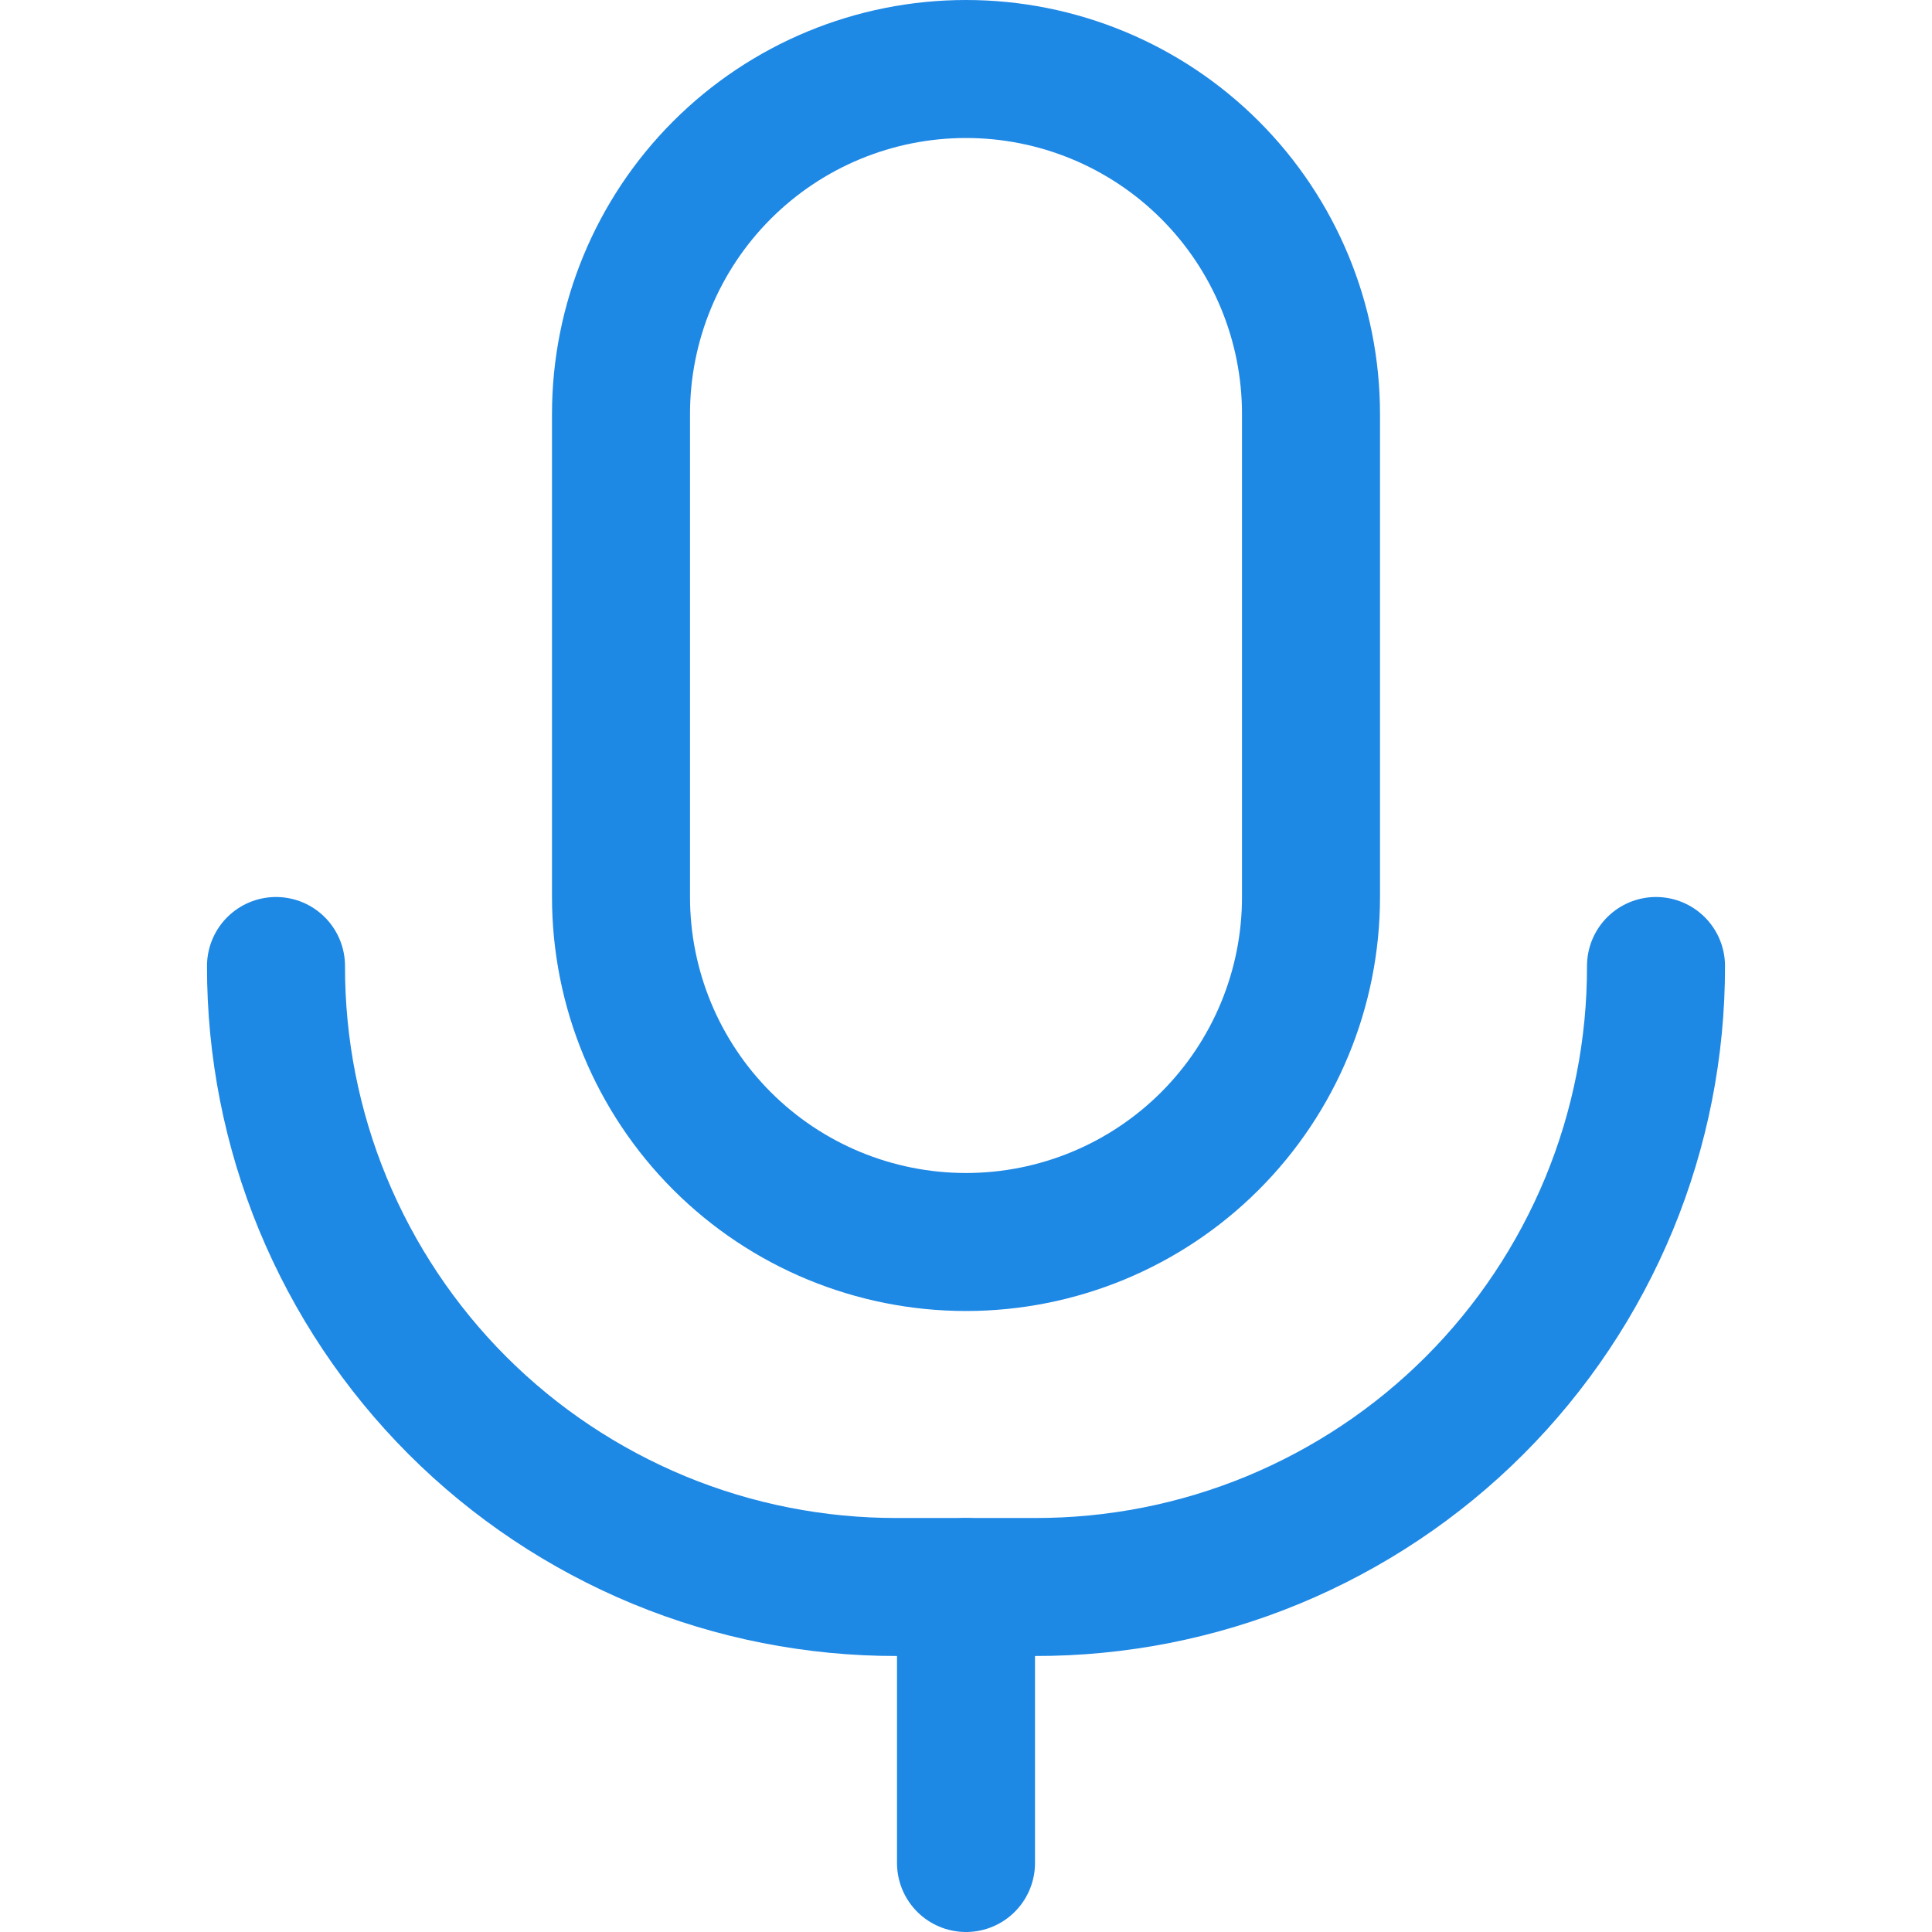 <svg width="14" height="14" viewBox="0 0 14 14" fill="none" xmlns="http://www.w3.org/2000/svg">
<path d="M9.5 6.5C9.5 7.163 9.237 7.799 8.768 8.268C8.299 8.737 7.663 9 7 9C6.337 9 5.701 8.737 5.232 8.268C4.763 7.799 4.5 7.163 4.5 6.5V3C4.5 2.337 4.763 1.701 5.232 1.232C5.701 0.763 6.337 0.5 7 0.5C7.663 0.5 8.299 0.763 8.768 1.232C9.237 1.701 9.5 2.337 9.5 3V6.5Z" stroke="#1E88E5" stroke-linecap="round" stroke-linejoin="round"/>
<path d="M12 7C12.001 7.591 11.886 8.177 11.66 8.724C11.434 9.27 11.103 9.767 10.685 10.185C10.267 10.603 9.77 10.934 9.224 11.16C8.677 11.386 8.091 11.501 7.5 11.5H6.5C5.909 11.501 5.323 11.386 4.776 11.16C4.23 10.934 3.733 10.603 3.315 10.185C2.897 9.767 2.566 9.27 2.34 8.724C2.114 8.177 1.999 7.591 2 7" stroke="#1E88E5" stroke-linecap="round" stroke-linejoin="round"/>
<path d="M7 11.5V13.5" stroke="#1E88E5" stroke-linecap="round" stroke-linejoin="round"/>
</svg>
